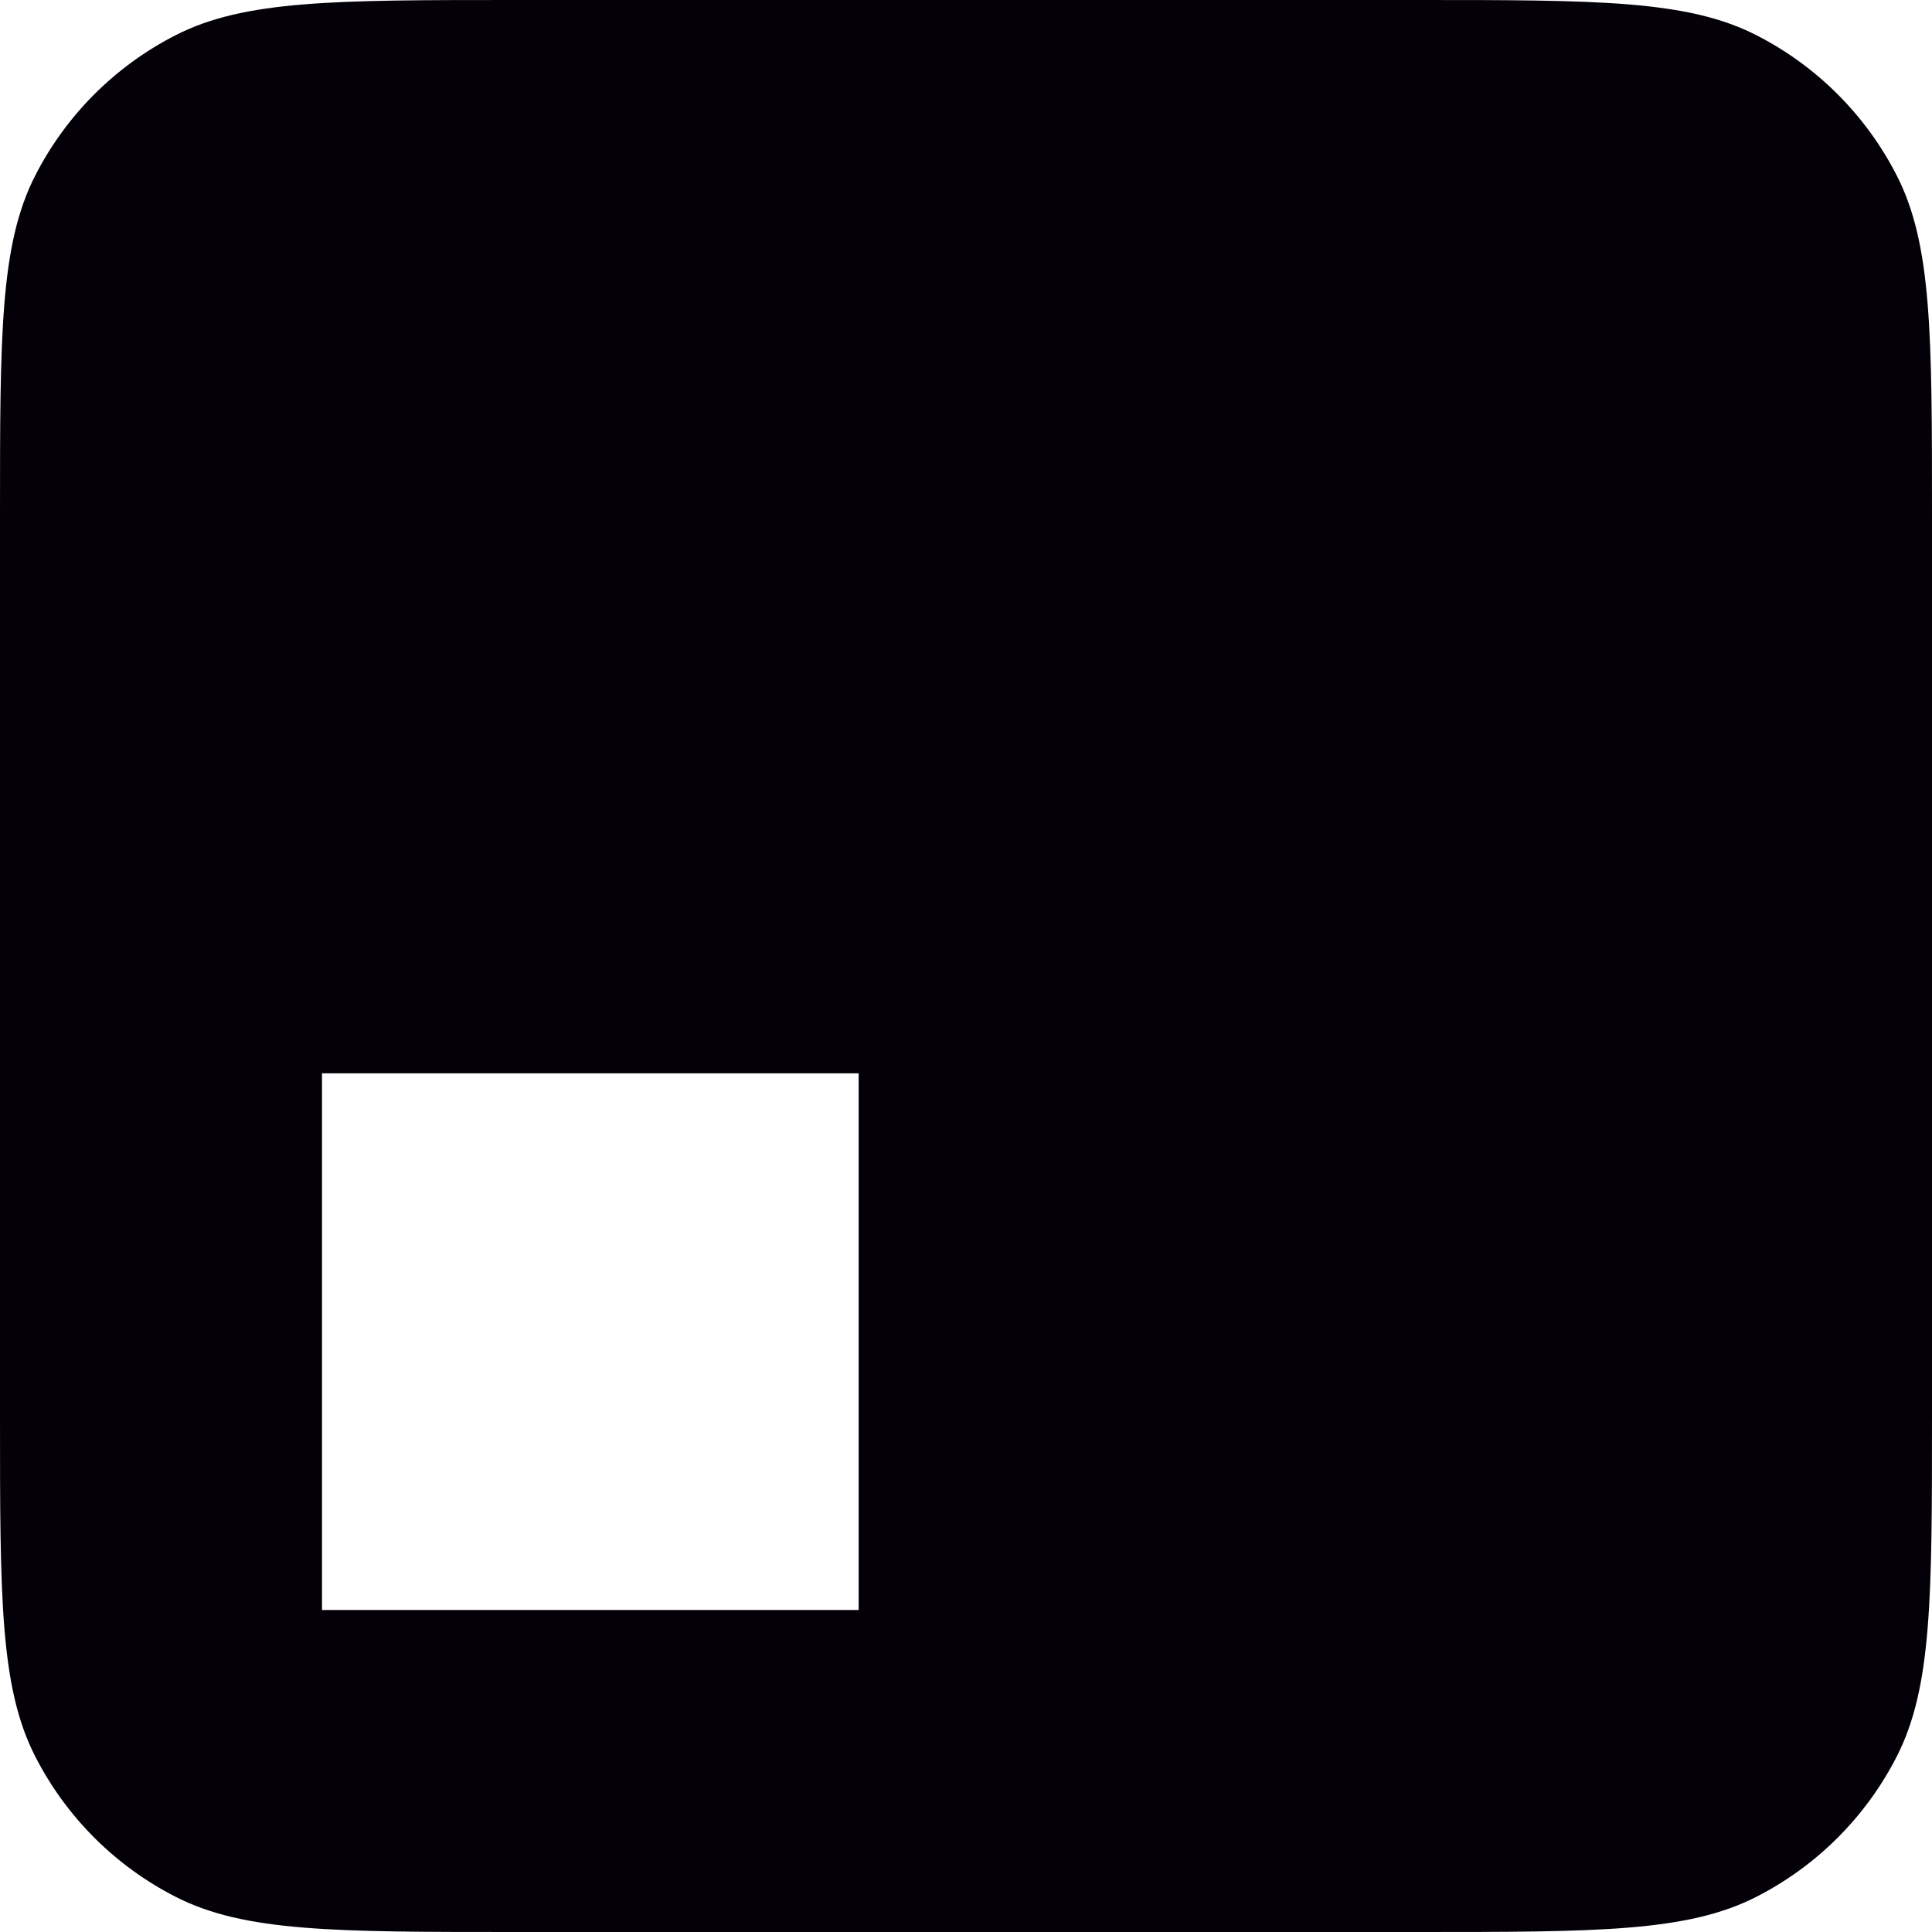 <svg width="120" height="120" viewBox="0 0 120 120" fill="none" xmlns="http://www.w3.org/2000/svg">
<path fill-rule="evenodd" clip-rule="evenodd" d="M2.18 10.92C0 15.198 0 20.799 0 32V88C0 99.201 0 104.802 2.18 109.08C4.097 112.843 7.157 115.903 10.92 117.82C15.198 120 20.799 120 32 120H88C99.201 120 104.802 120 109.08 117.82C112.843 115.903 115.903 112.843 117.82 109.08C120 104.802 120 99.201 120 88V32C120 20.799 120 15.198 117.82 10.92C115.903 7.157 112.843 4.097 109.08 2.18C104.802 0 99.201 0 88 0H32C20.799 0 15.198 0 10.92 2.18C7.157 4.097 4.097 7.157 2.18 10.92ZM53.333 66.667H20V100H53.333V66.667Z" fill="#030008"/>
</svg>
